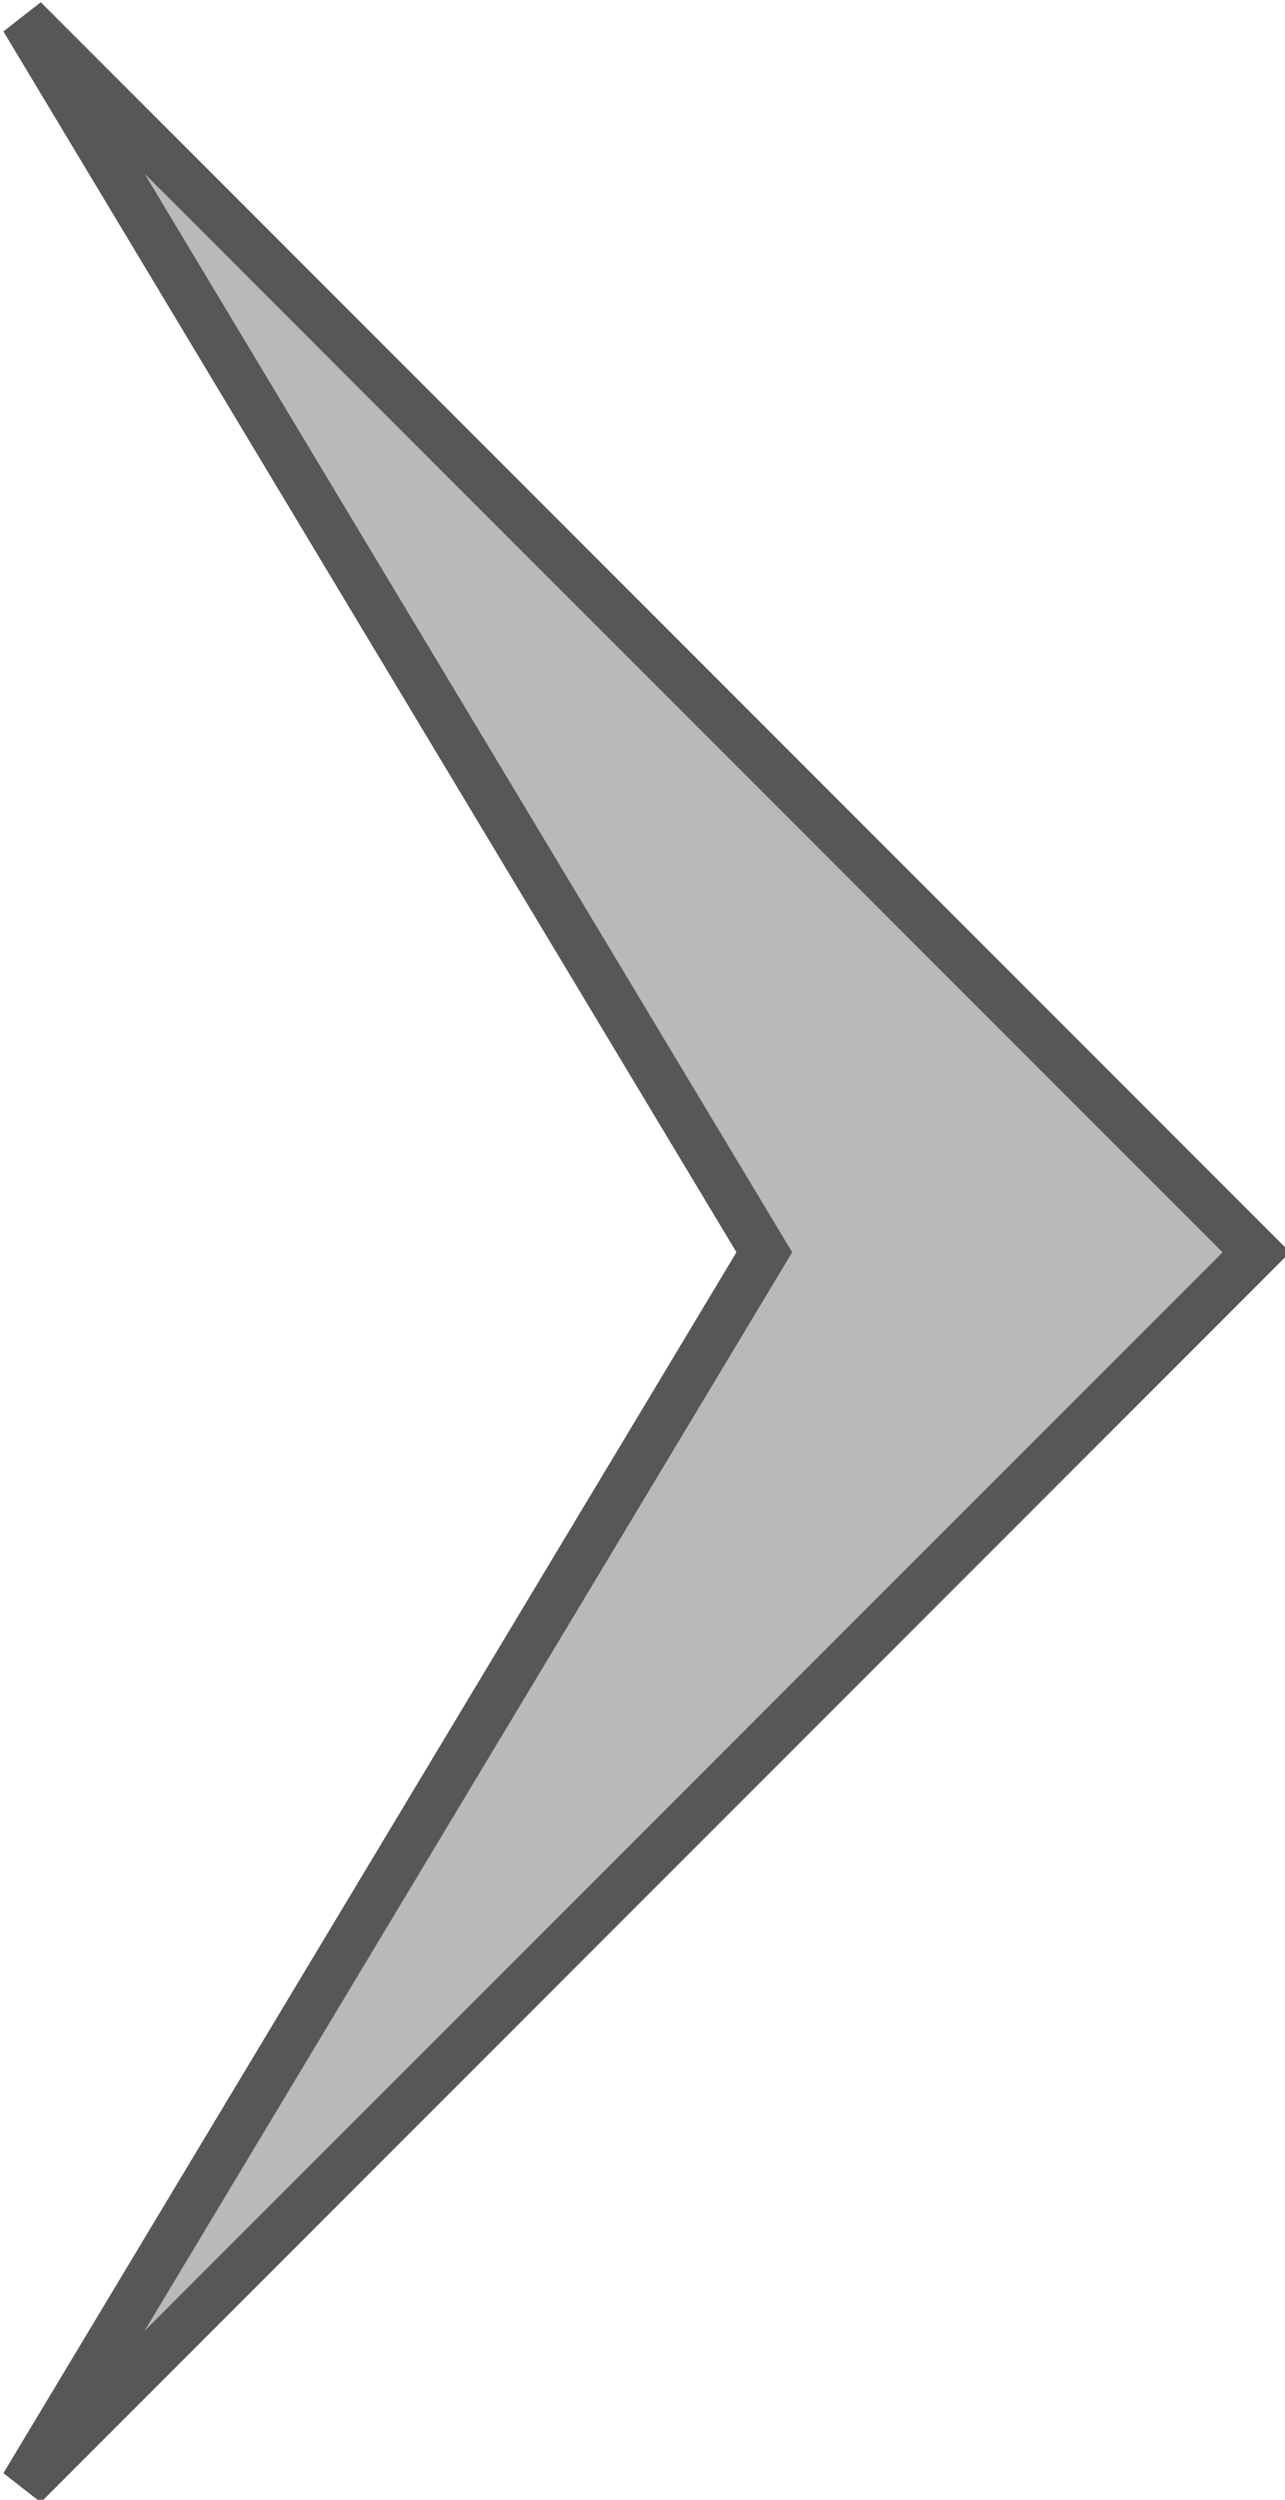 <svg xmlns="http://www.w3.org/2000/svg" viewBox="998.3 6345.6 26.9 52.3">
  <defs>
    <style>
      .cls-1 {
        fill: #b9b9b9;
        stroke: #575757;
      }
    </style>
  </defs>
  <path data-name="Path 7" class="cls-1" d="M998.8 6346l25.8 25.8-25.8 25.8 15.5-25.8Z"/>
</svg>